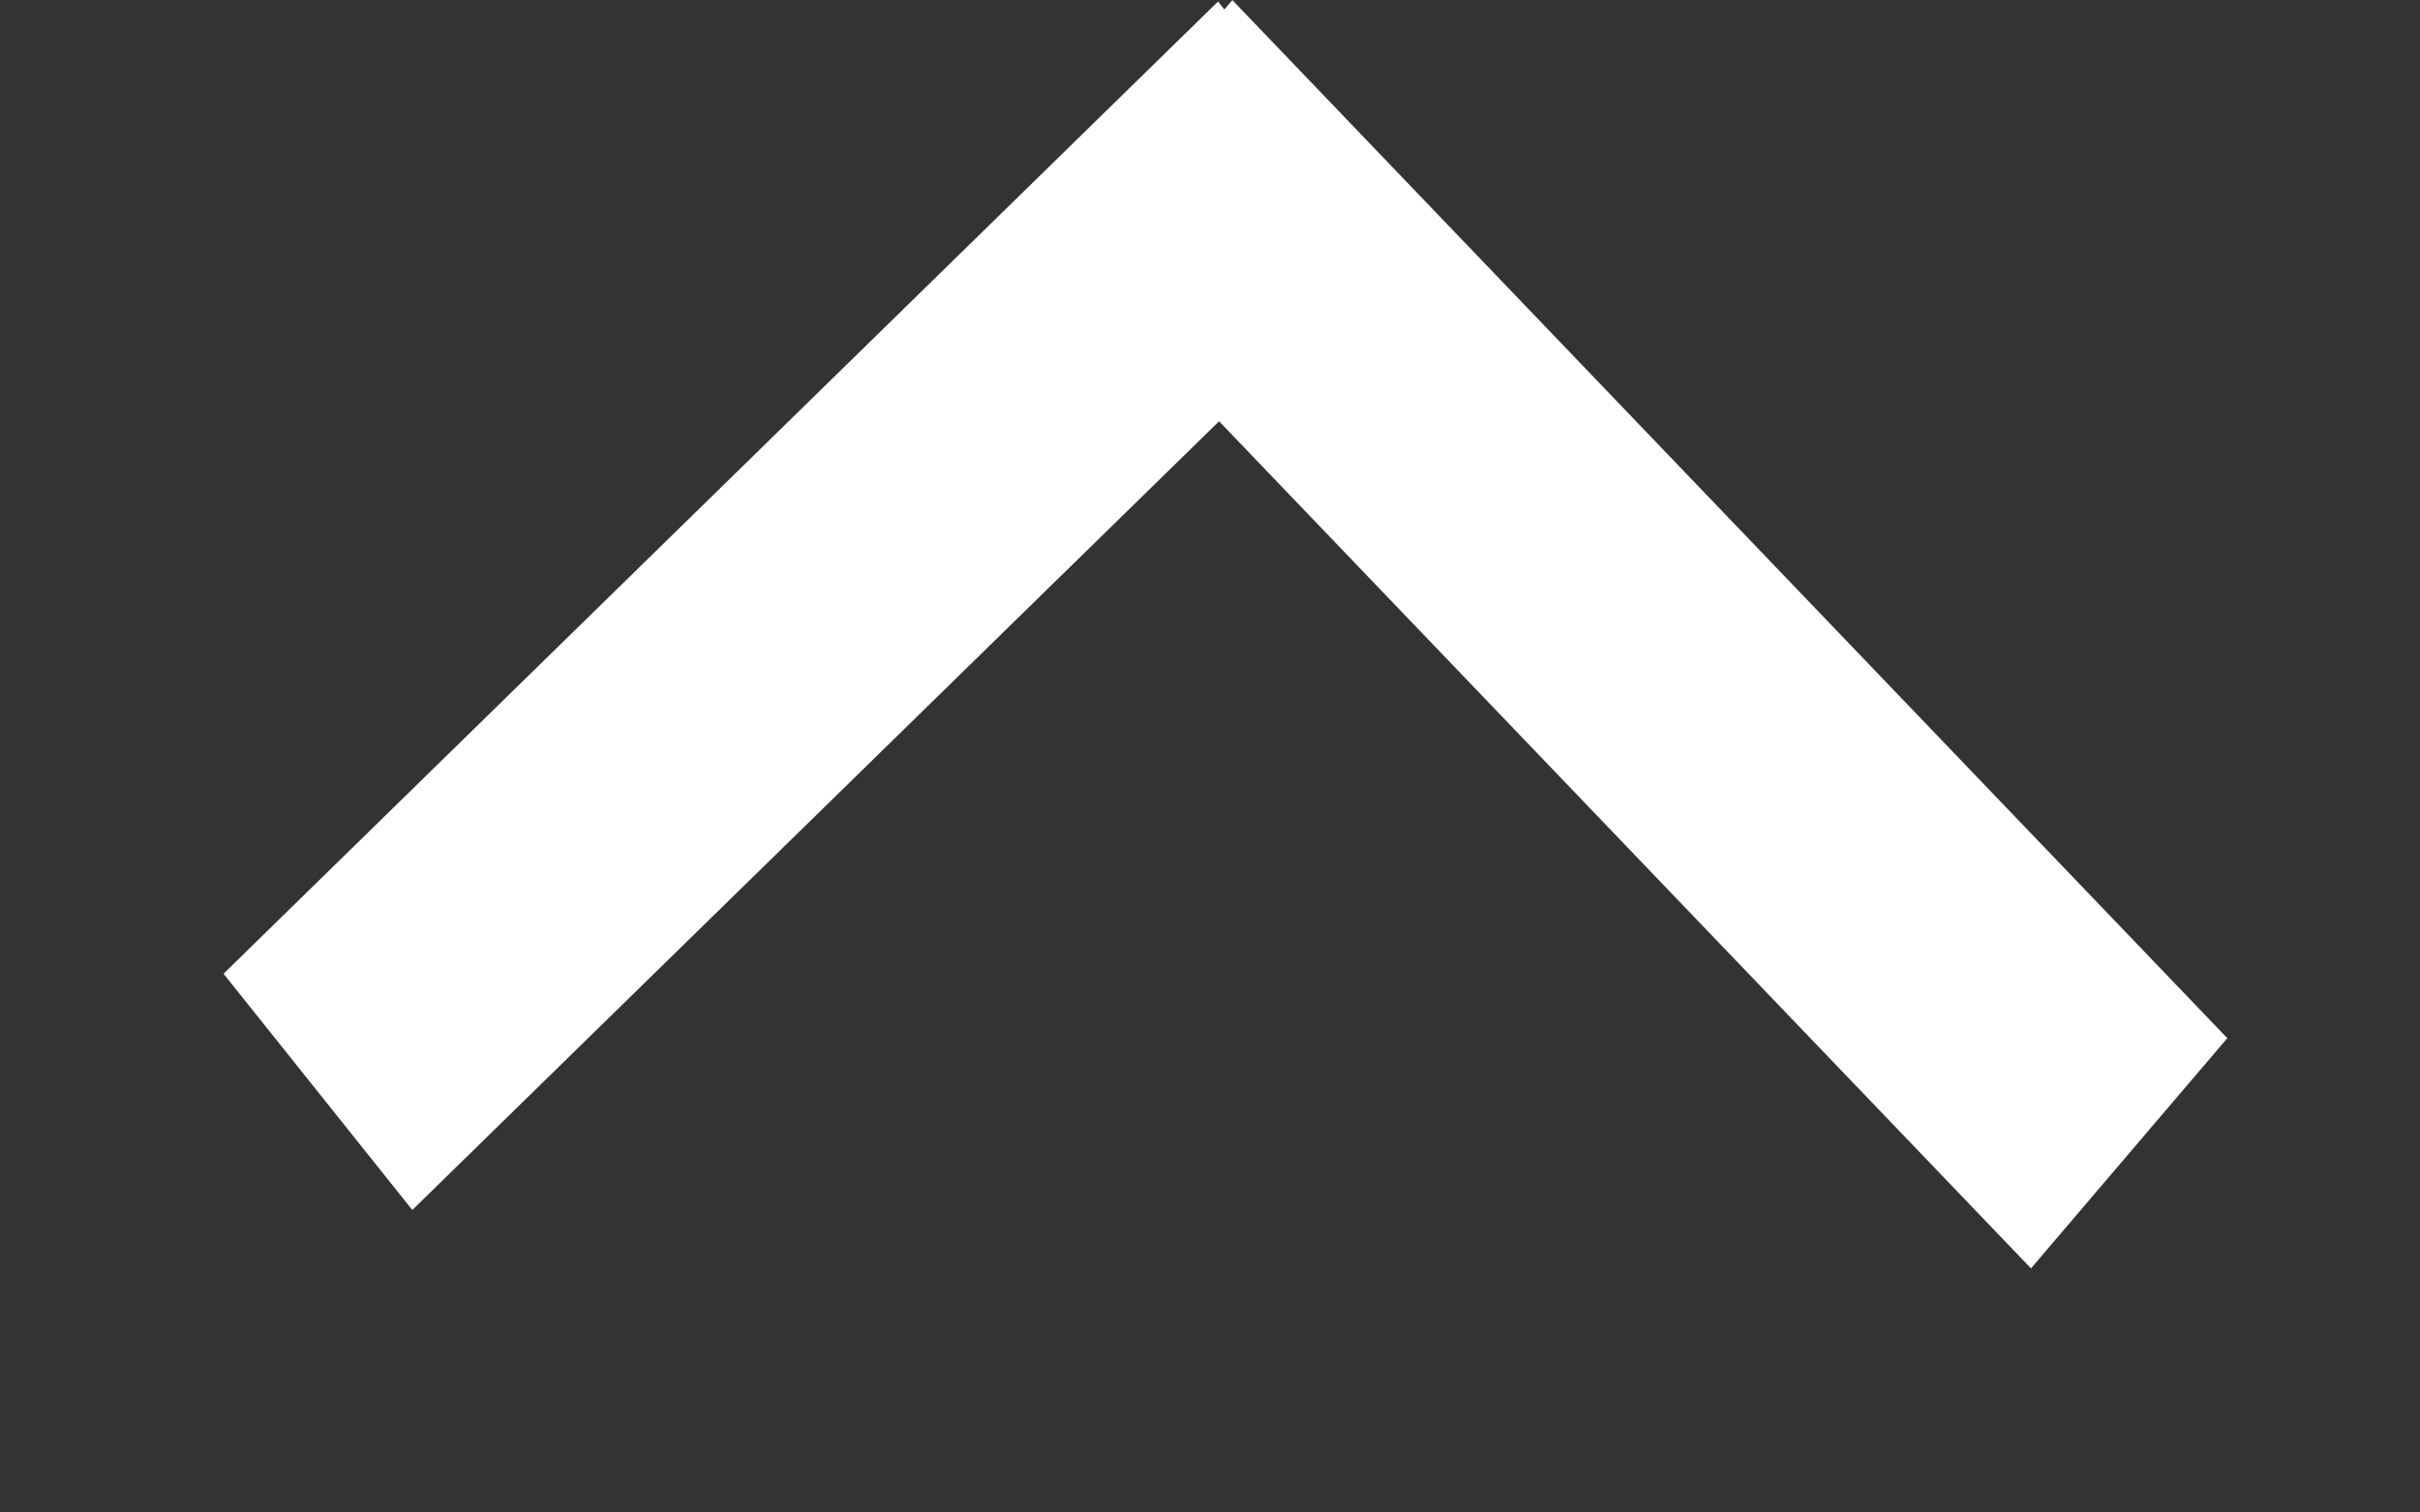 <svg width="8" height="5" fill="none" xmlns="http://www.w3.org/2000/svg"><rect width="100%" height="100%" fill="#333333" stroke="none"/><path transform="matrix(.715 -.699 .624 .781 1.363 4)" stroke="#fff" d="M0-.5h4.598"/><path transform="matrix(-.692 -.722 .649 -.761 7.363 3.432)" stroke="#fff" d="M0-.5h4.753"/></svg>